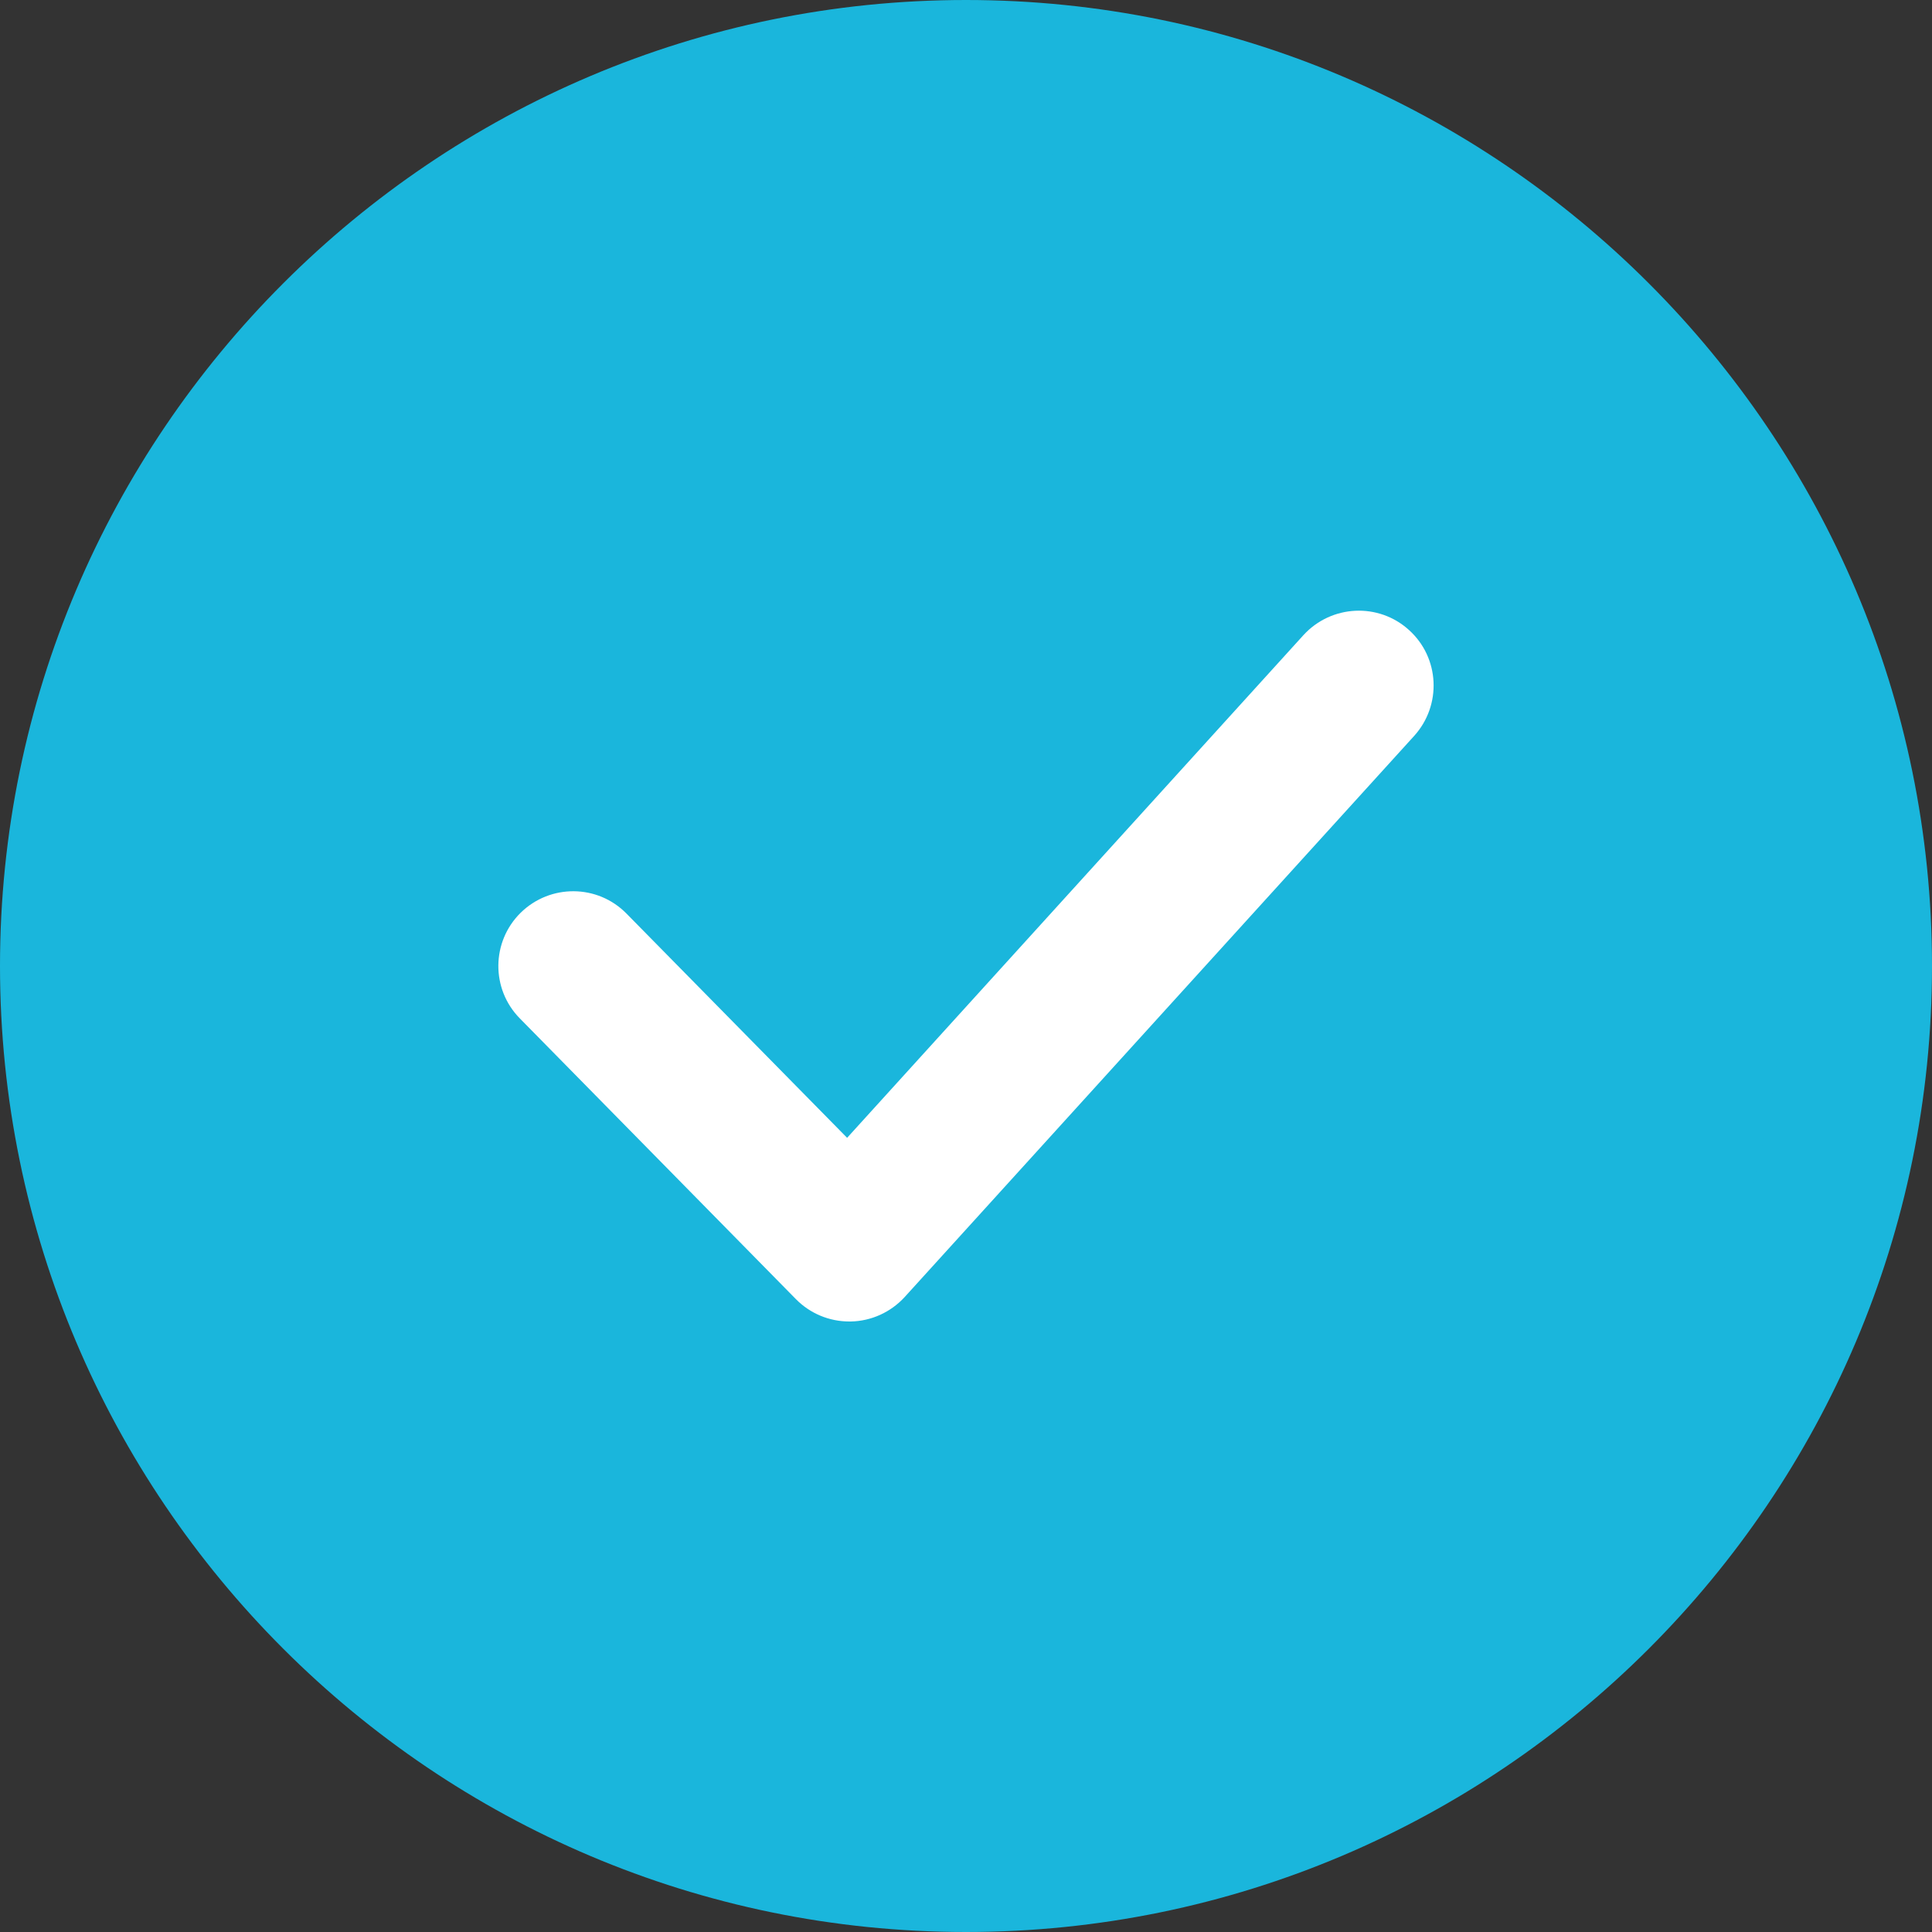 <svg width="15" height="15" viewBox="0 0 15 15" fill="none" xmlns="http://www.w3.org/2000/svg">
<rect x="0" y="0" width="15" height="15" fill="#333333" stroke="none"/>
<path d="M7.5 14.419C11.321 14.419 14.419 11.321 14.419 7.5C14.419 3.679 11.321 0.581 7.5 0.581C3.679 0.581 0.581 3.679 0.581 7.5C0.581 11.321 3.679 14.419 7.5 14.419Z" fill="#1AB6DC"/>
<path d="M7.5 15C3.365 15 0 11.636 0 7.5C0 3.365 3.365 0 7.5 0C11.636 0 15 3.365 15 7.5C15 11.636 11.636 15 7.5 15ZM7.5 1.162C4.005 1.162 1.162 4.005 1.162 7.5C1.162 10.995 4.005 13.838 7.5 13.838C10.995 13.838 13.838 10.994 13.838 7.5C13.838 4.005 10.995 1.162 7.5 1.162Z" fill="#1AB6DC"/>
<path d="M6.594 10.26C6.438 10.26 6.289 10.198 6.179 10.086L4.036 7.907C3.811 7.679 3.814 7.311 4.043 7.086C4.272 6.862 4.639 6.864 4.864 7.093L6.577 8.834L10.12 4.931C10.337 4.694 10.704 4.677 10.94 4.892C11.178 5.107 11.195 5.475 10.98 5.713L7.024 10.07C6.916 10.188 6.765 10.257 6.605 10.26C6.601 10.26 6.598 10.26 6.594 10.26Z" fill="white"/>
</svg>
